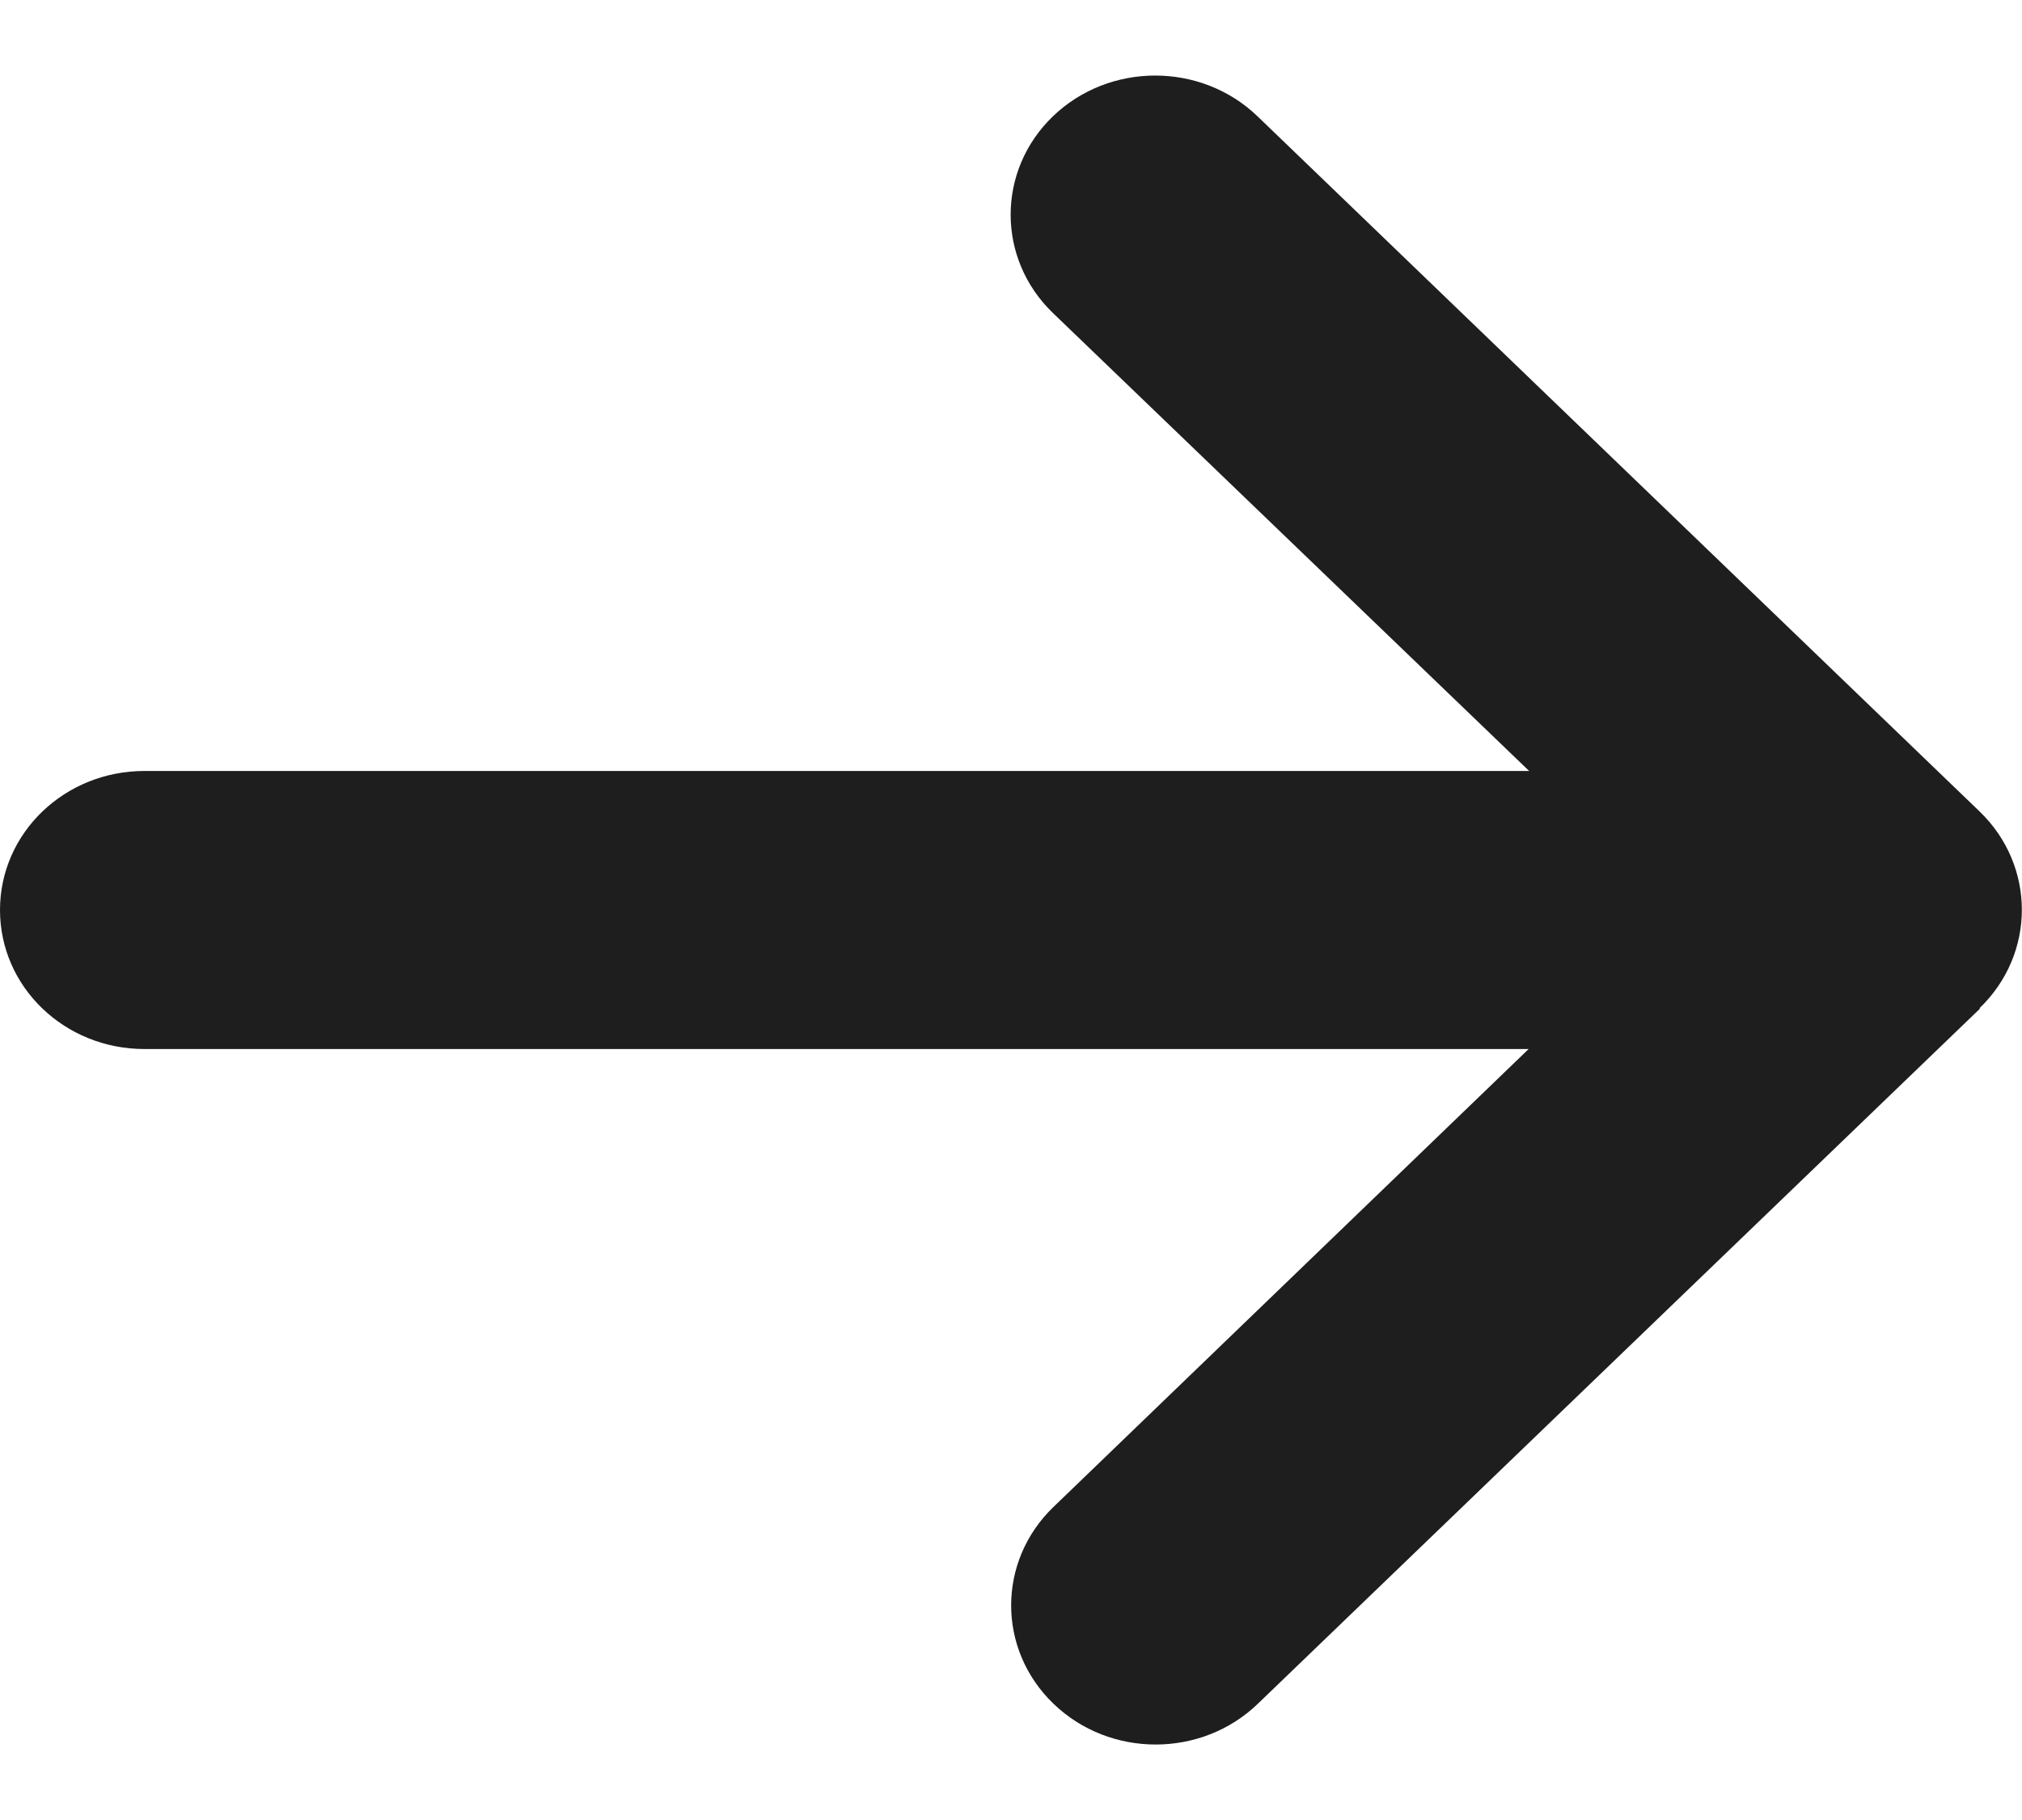 <svg width="20" height="18" viewBox="0 0 20 18" fill="none" xmlns="http://www.w3.org/2000/svg">
<path d="M19.58 9.971C20.138 9.434 20.138 8.562 19.58 8.025L12.438 1.15C11.88 0.613 10.973 0.613 10.415 1.15C9.857 1.687 9.857 2.559 10.415 3.096L15.125 7.625H1.429C0.638 7.625 0 8.239 0 9C0 9.761 0.638 10.375 1.429 10.375H15.12L10.42 14.904C9.862 15.441 9.862 16.313 10.42 16.85C10.978 17.388 11.884 17.388 12.442 16.85L19.585 9.975L19.58 9.971Z" fill="#1E1E1E"/>
</svg>
